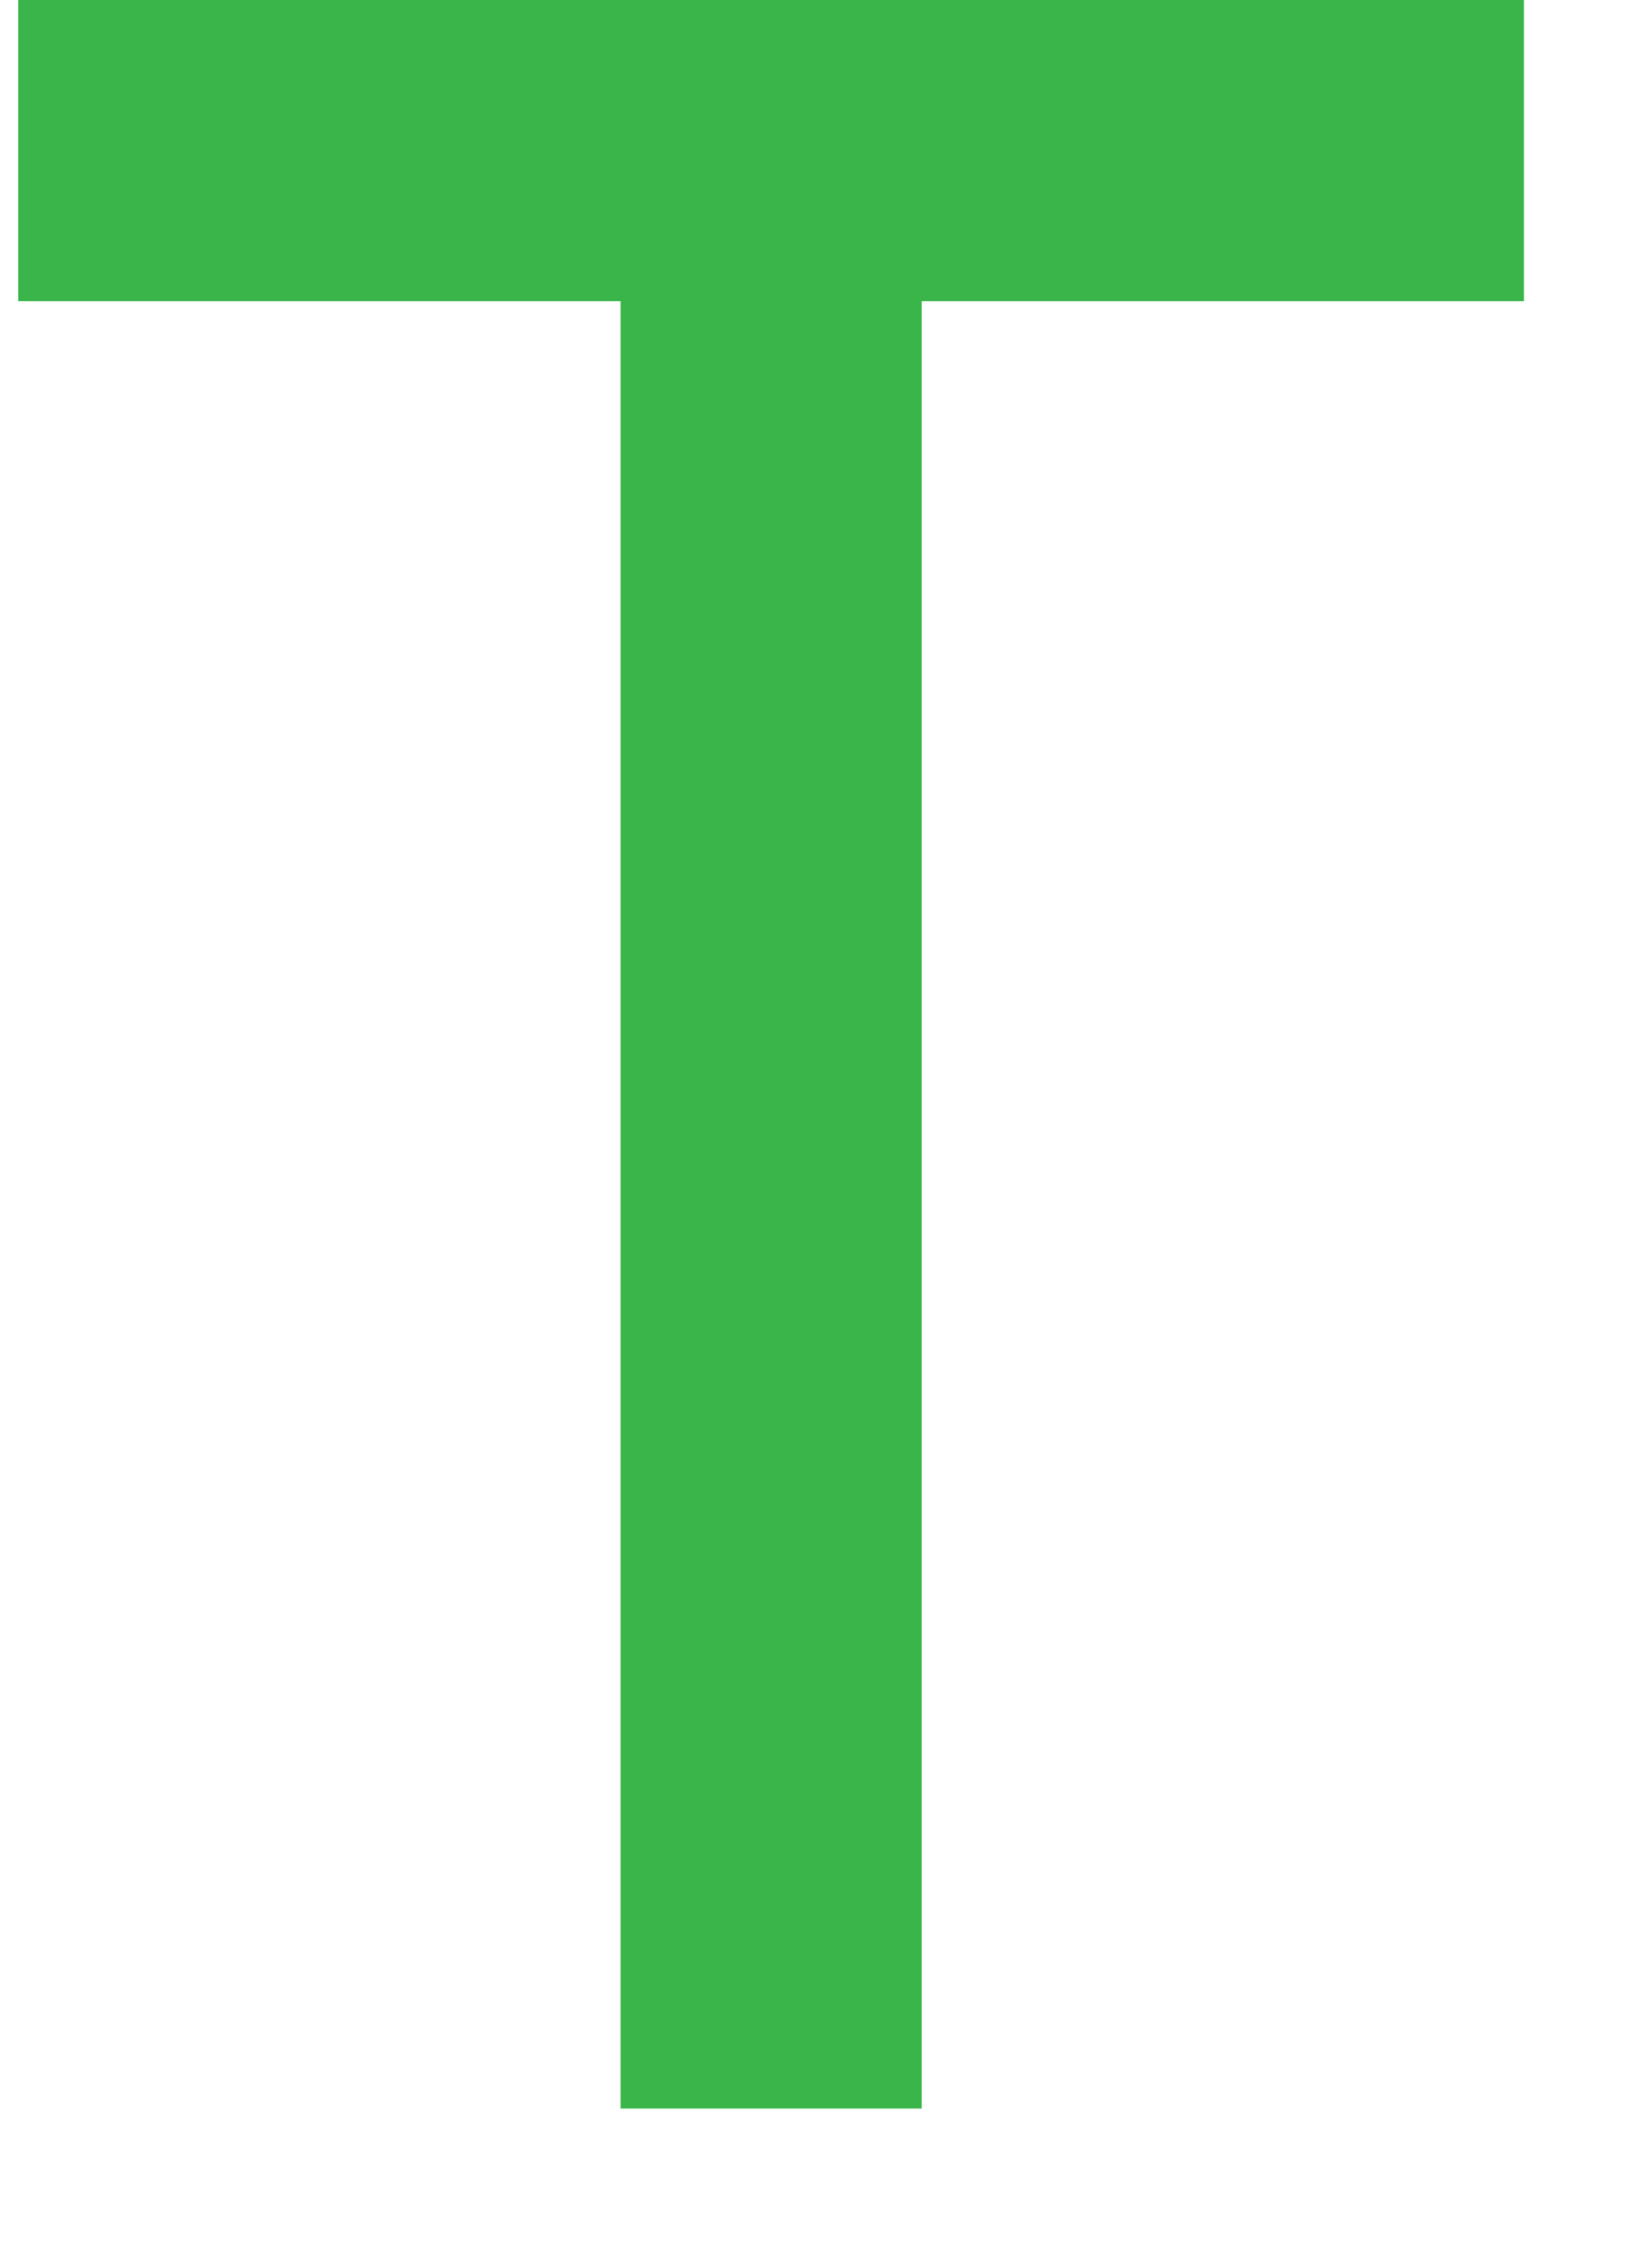 <svg version="1.1" width="29" height="40" xmlns="http://www.w3.org/2000/svg" xmlns:xlink="http://www.w3.org/1999/xlink">
  <!-- Exported by Scratch - http://scratch.mit.edu/ -->
  <g id="ID0.5487881200388074" transform="matrix(0.93, 0, 0, 0.93, -0.05, 0)">
    <path id="ID0.8388114711269736" fill="#39B54A" d="M 105 0 L 105 21 L 63 21 L 63 147 L 42 147 L 42 21 L 0 21 L 0 0 L 105 0 " transform="matrix(0.272, 0, 0, 0.272, 0.4, 0)"/>
  </g>
</svg>